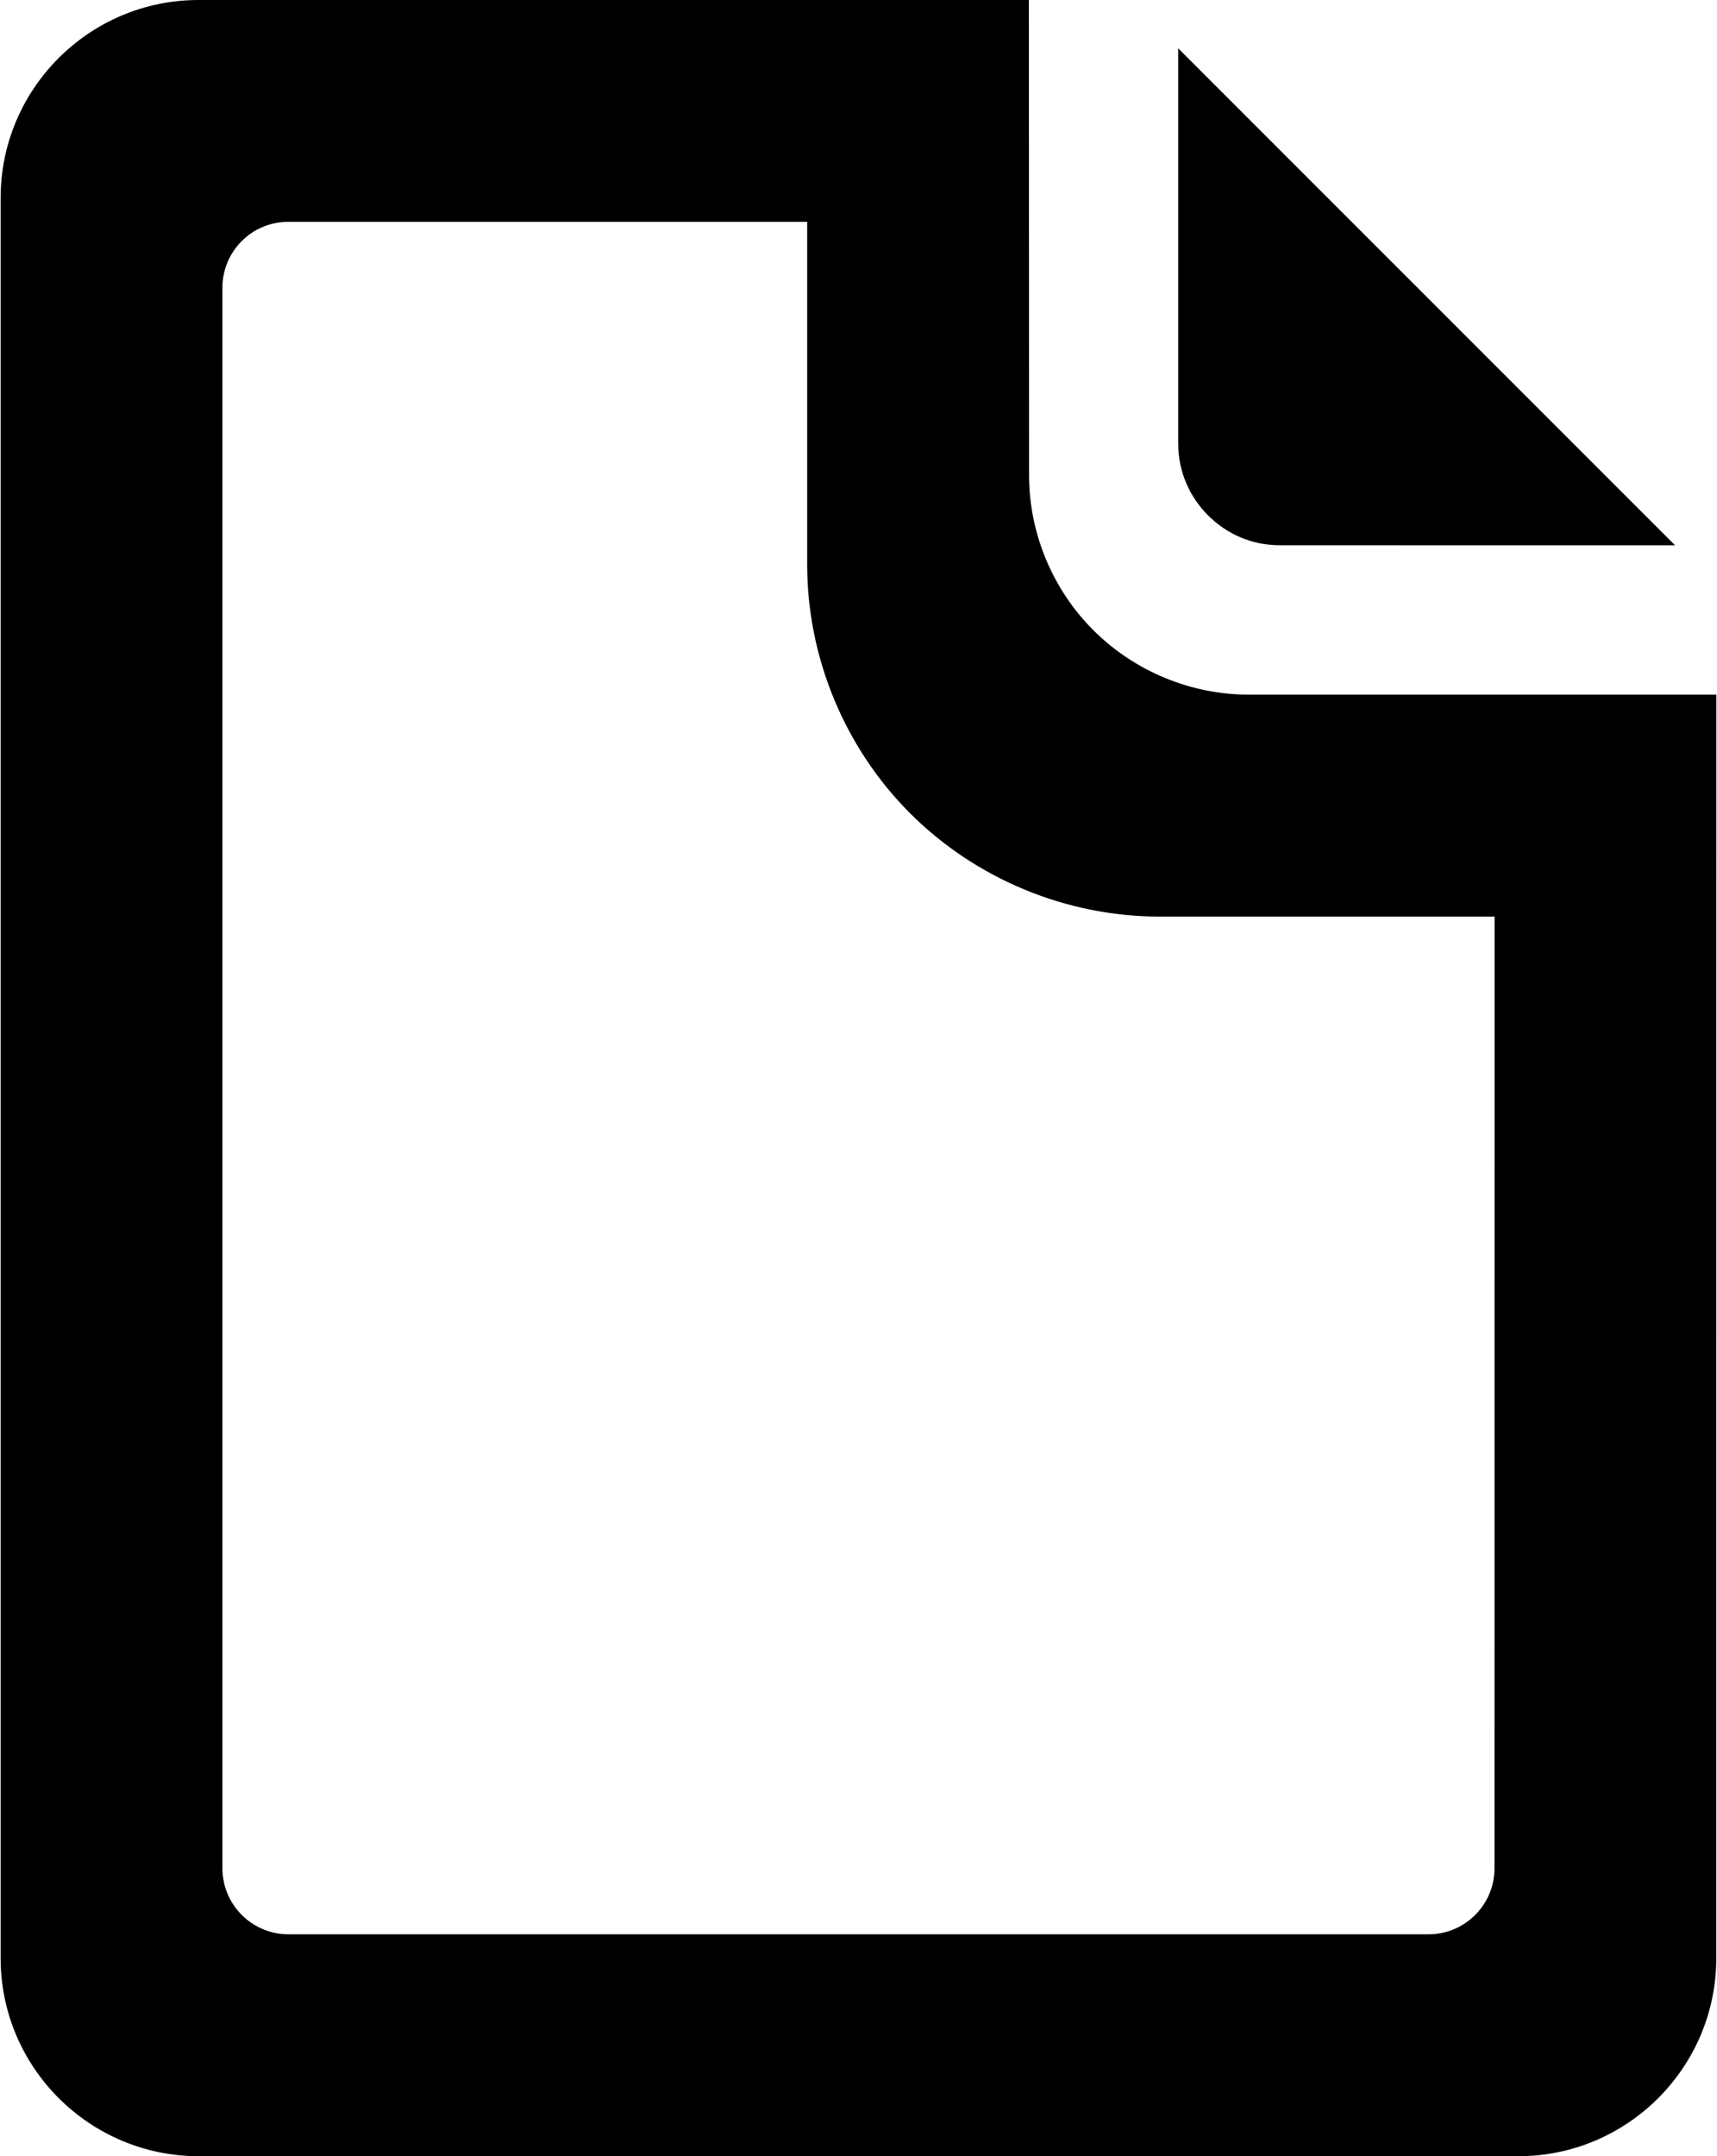 <?xml version="1.0" encoding="UTF-8"?>
<!DOCTYPE svg PUBLIC "-//W3C//DTD SVG 1.1//EN" "http://www.w3.org/Graphics/SVG/1.1/DTD/svg11.dtd">
<!-- Creator: CorelDRAW X6 -->
<svg xmlns="http://www.w3.org/2000/svg" xml:space="preserve" width="47px" height="59px" version="1.1" style="shape-rendering:geometricPrecision; text-rendering:geometricPrecision; image-rendering:optimizeQuality; fill-rule:evenodd; clip-rule:evenodd"
viewBox="0 0 74739 93890"
 xmlns:xlink="http://www.w3.org/1999/xlink">
 <defs>
  <style type="text/css">
   <![CDATA[
    .fil0 {fill:black;fill-rule:nonzero}
   ]]>
  </style>
 </defs>
 <g id="Layer_x0020_1">
  <path class="fil0" d="M51296 2105l0 17206c0,1223 491,2321 1300,3130 813,813 1901,1304 3139,1302l17205 2 -21644 -21640zm22483 28143l-19410 0c-2523,0 -4989,-1022 -6774,-2812 -1780,-1775 -2804,-4243 -2796,-6769l-8 -19709 0 -958 -958 0 -35216 0c-4748,0 -8617,3865 -8617,8621l0 76646c0,4754 3872,8623 8626,8623l57486 0c4753,0 8623,-3869 8623,-8623l4 -54063 0 -956 -960 0zm-64118 -17716l0 0c0,-766 297,-1491 843,-2034 537,-540 1260,-839 2036,-839l22594 0 0 14906c-7,4044 1626,7994 4480,10845 2851,2858 6809,4501 10854,4501l14610 0 -4 41444c0,1585 -1288,2873 -2875,2873l-49659 0c-1587,0 -2879,-1288 -2879,-2873l0 -68823z"/>
 </g>
</svg>
